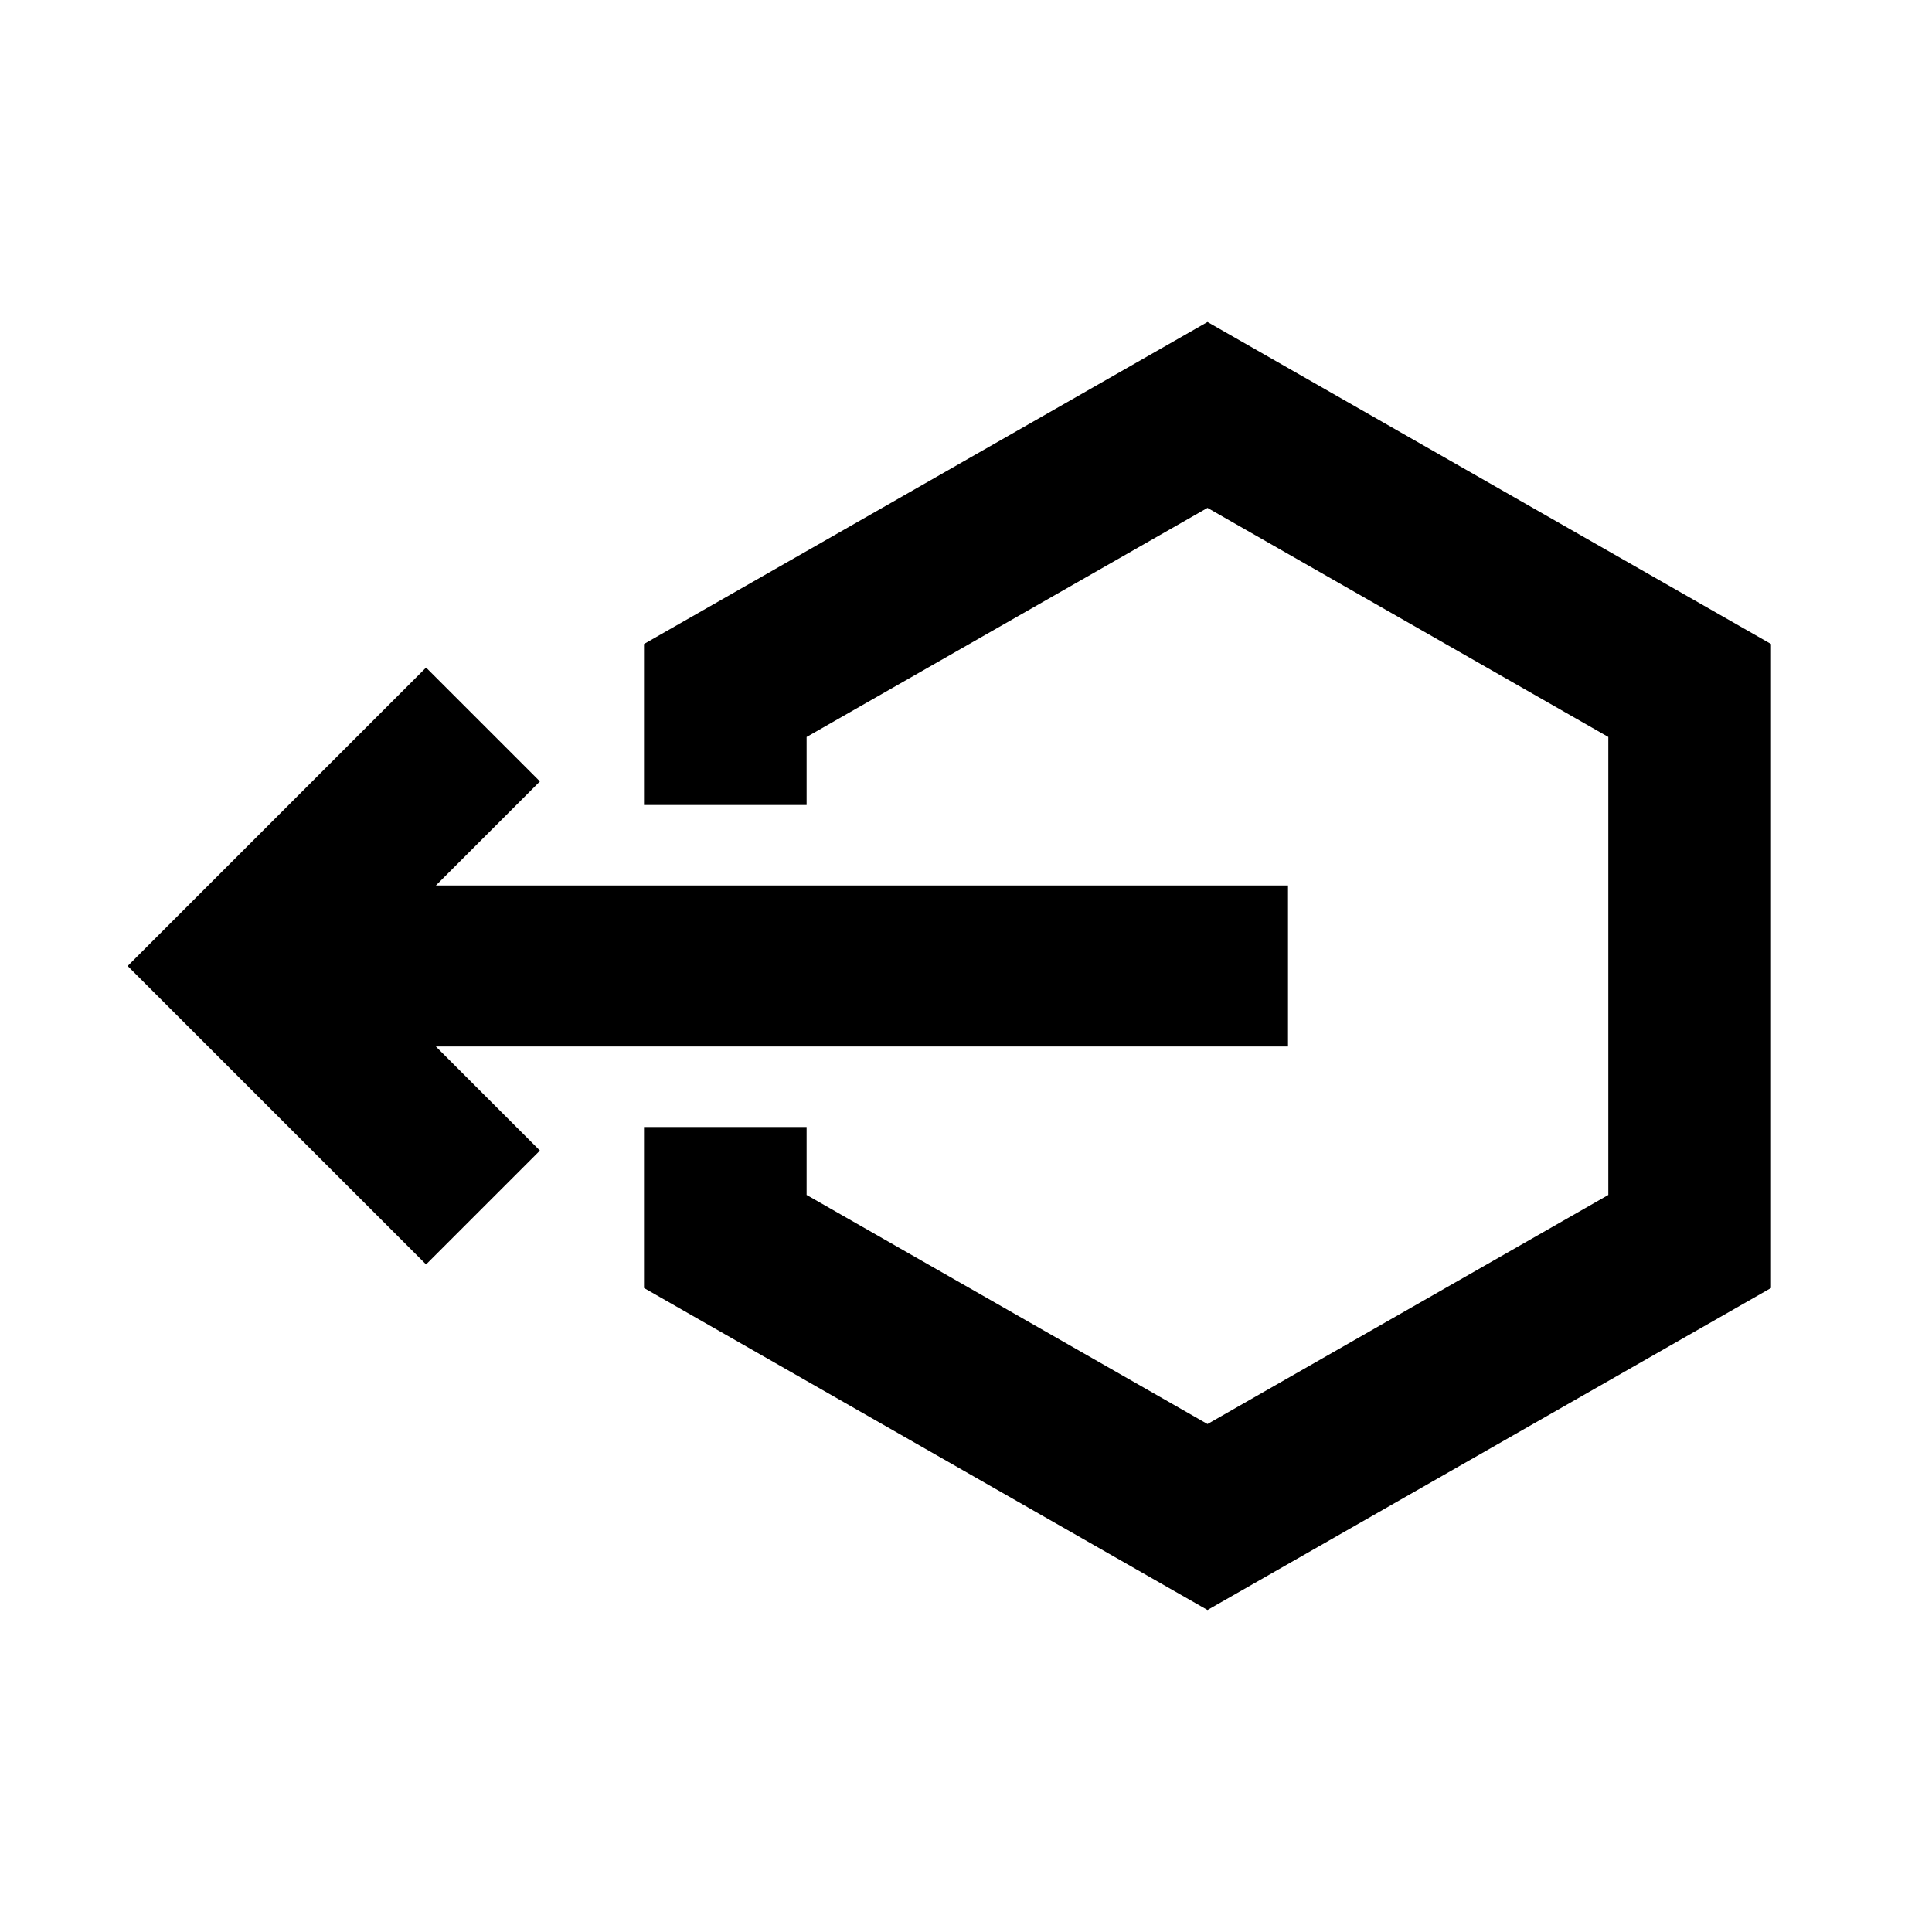 <svg xmlns="http://www.w3.org/2000/svg" width="3em" height="3em" viewBox="0 0 512 512"><path fill="currentColor" fill-rule="evenodd" d="m320 85.333l149.333 85.333v170.667L320 426.666l-149.333-85.333v-42.667h43.09l.001 18.006L320 377.386l106.22-60.714V195.306L320 134.592l-106.242 60.714v18.027h-43.091v-42.667zm-207.085 91.582l30.17 30.17l-27.573 27.58l225.821.001v42.667H115.512l27.573 27.582l-30.17 30.17L33.83 256z"/></svg>